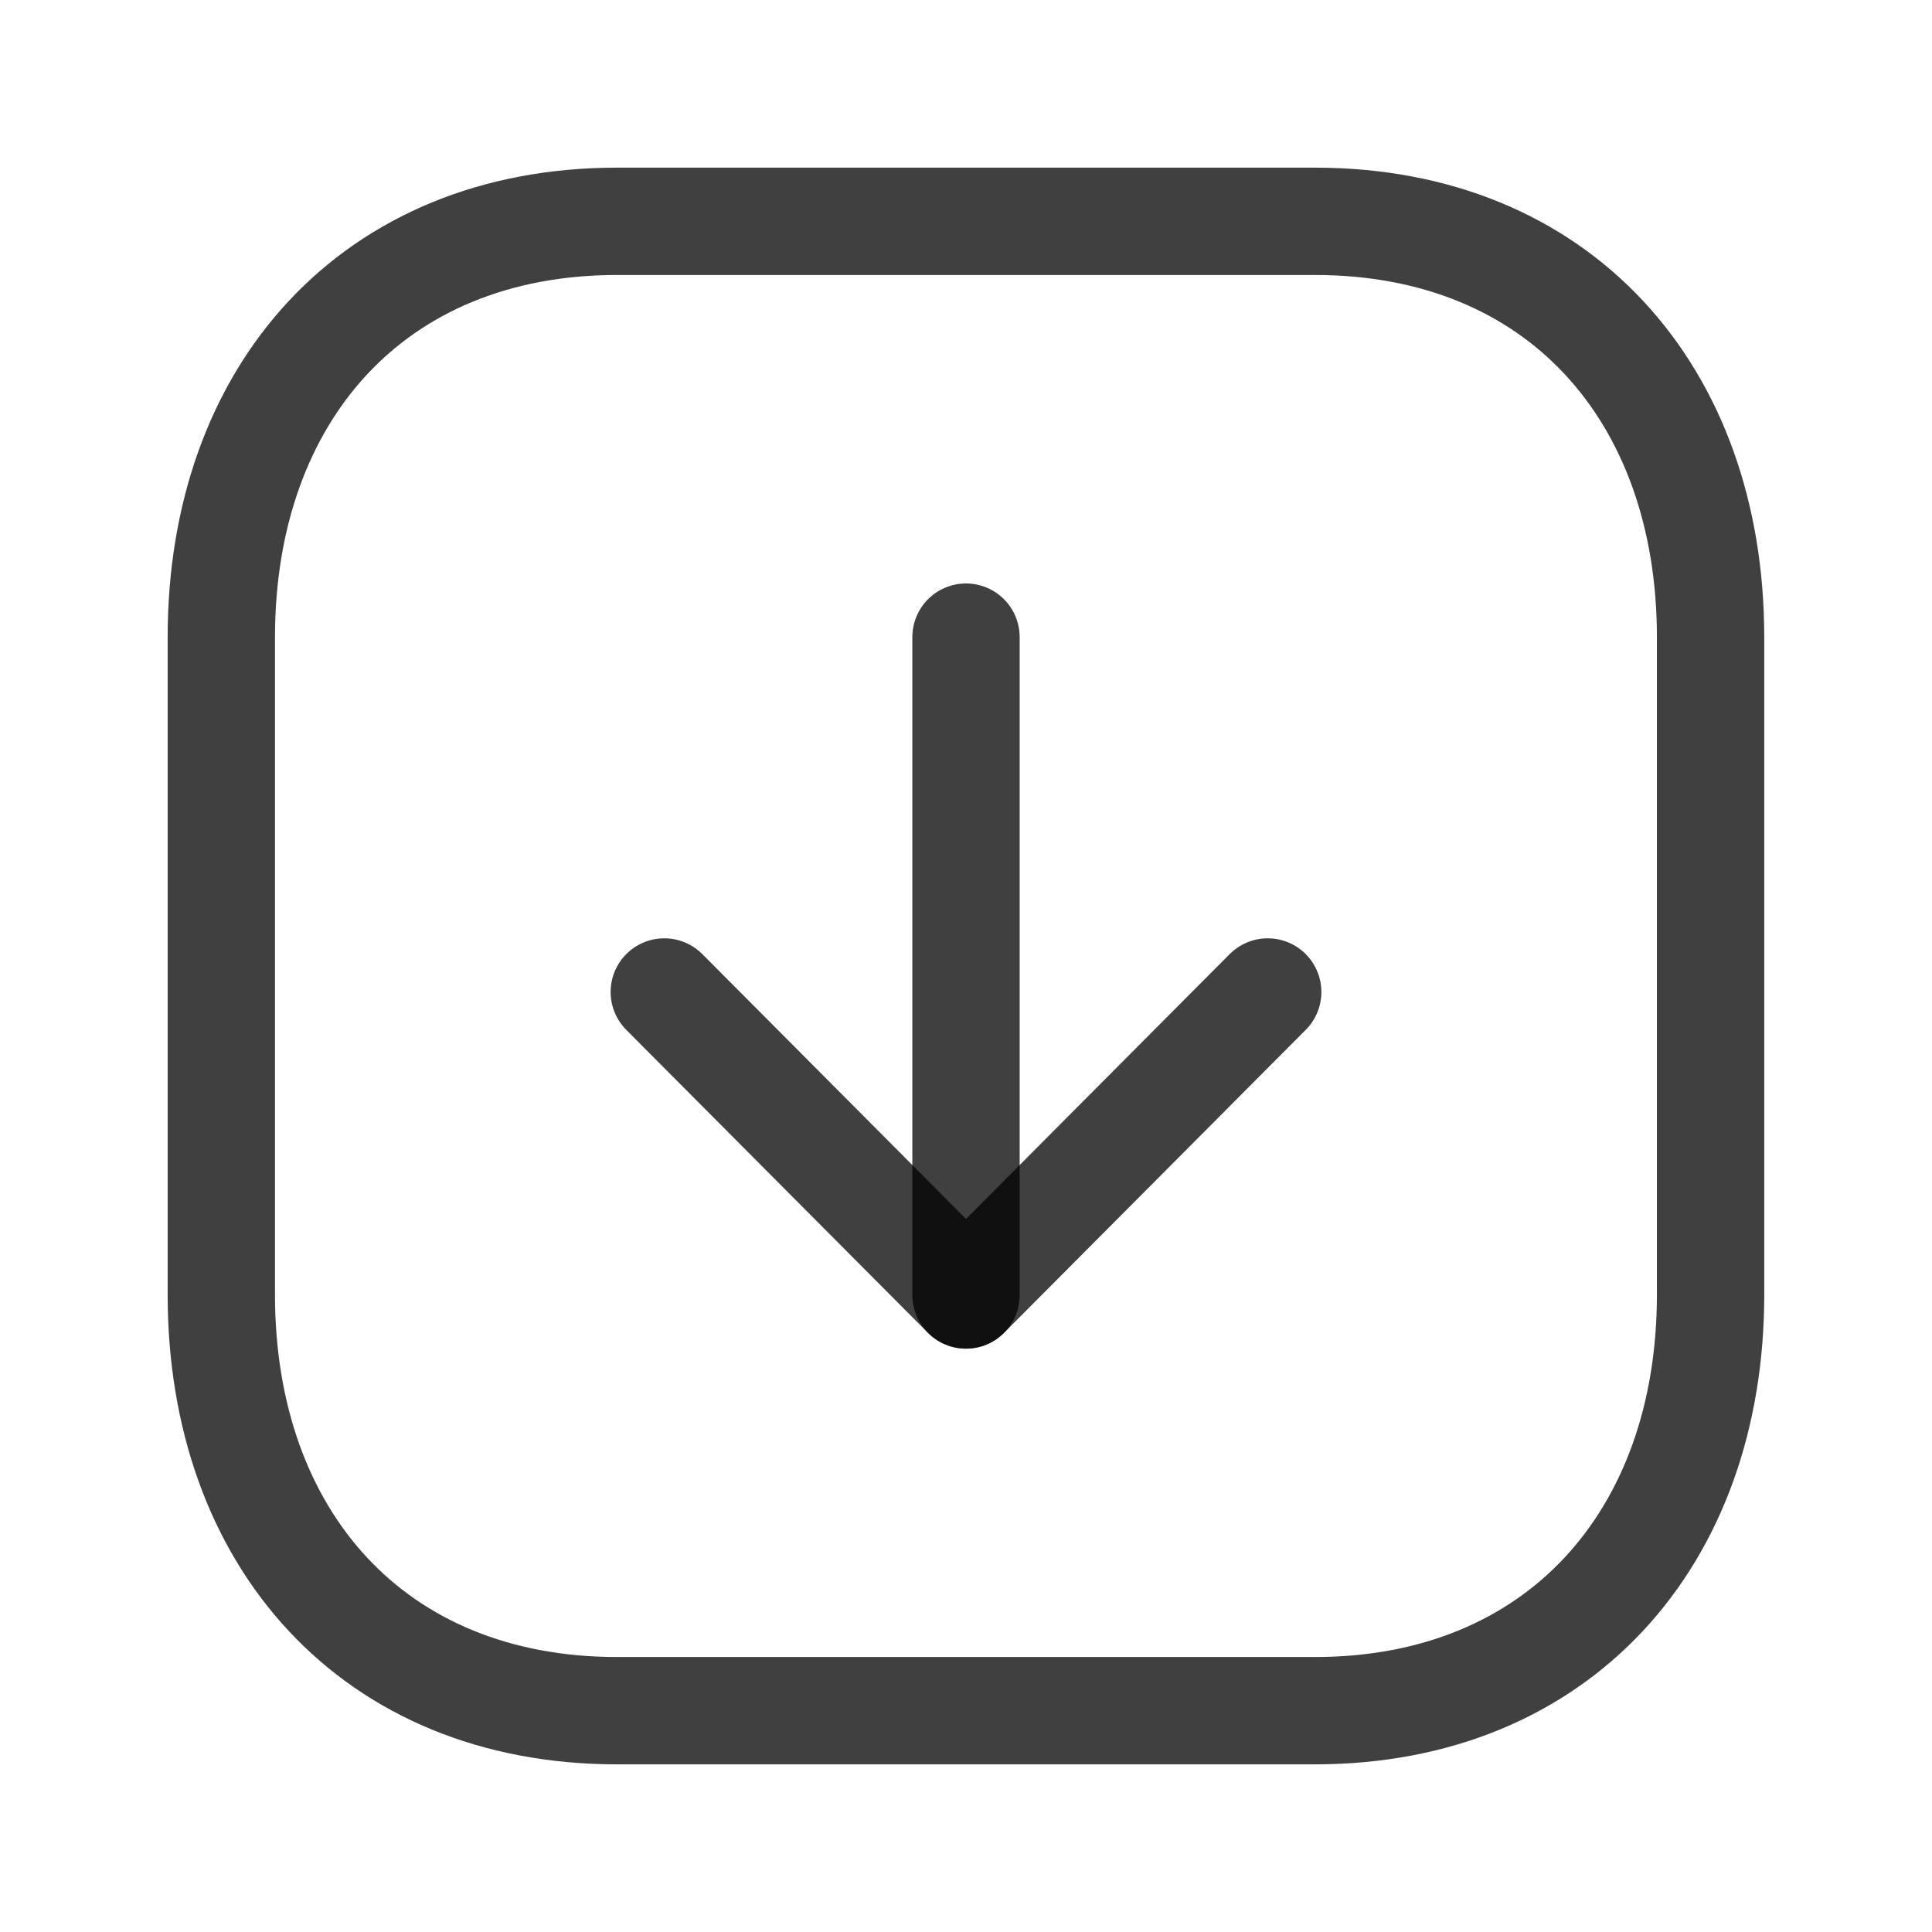 <svg width="18" height="18" viewBox="0 0 18 18" fill="none" xmlns="http://www.w3.org/2000/svg">
<path fill-rule="evenodd" clip-rule="evenodd" d="M5.749 15.938L12.251 15.938C14.516 15.938 15.937 14.333 15.937 12.063L15.937 5.937C15.937 3.667 14.524 2.062 12.251 2.062L5.749 2.062C3.477 2.062 2.062 3.667 2.062 5.937L2.062 12.063C2.062 14.333 3.477 15.938 5.749 15.938Z" stroke="currentColor" stroke-opacity="0.75" stroke-linecap="round" stroke-linejoin="round"/>
<path d="M9 12.065V5.936" stroke="currentColor" stroke-opacity="0.75" stroke-linecap="round" stroke-linejoin="round"/>
<path d="M11.811 9.242L9 12.065L6.189 9.242" stroke="currentColor" stroke-opacity="0.75" stroke-linecap="round" stroke-linejoin="round"/>
</svg>

